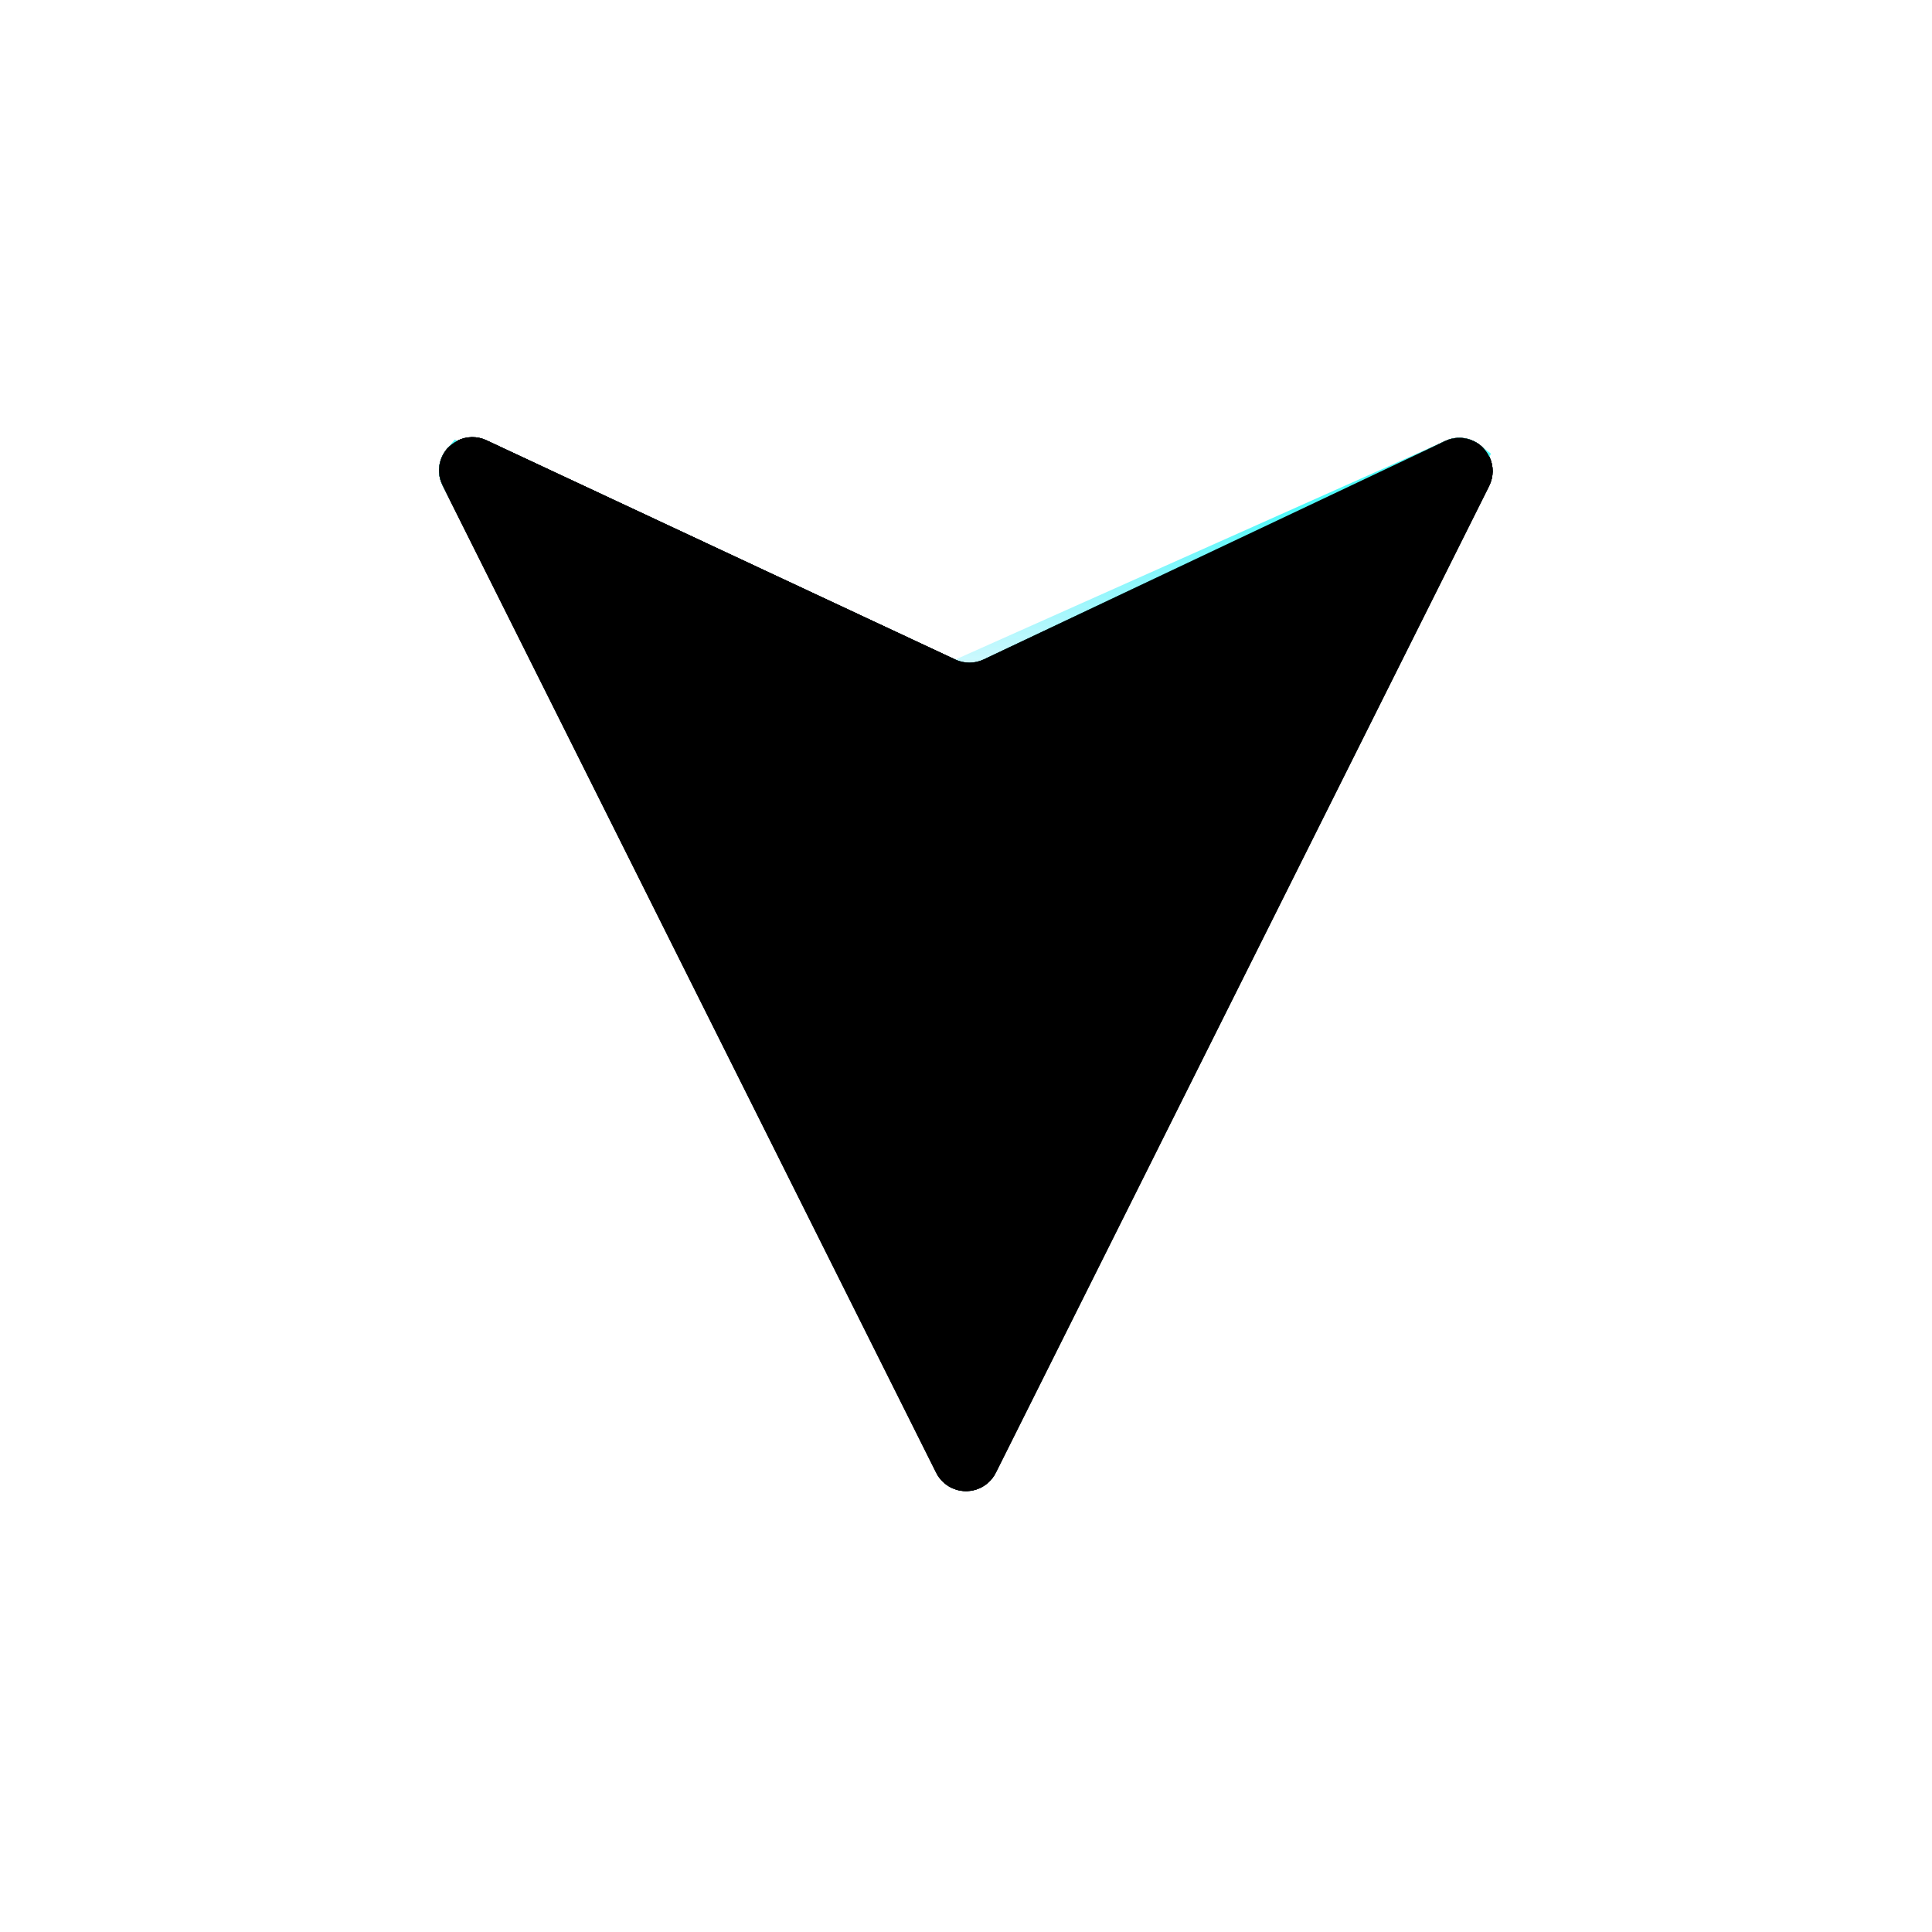 <?xml version="1.0" encoding="UTF-8"?>
<svg width="29px" height="29px" viewBox="0 0 29 29" version="1.1" xmlns="http://www.w3.org/2000/svg" xmlns:xlink="http://www.w3.org/1999/xlink">
    <title>地标指示</title>
    <defs>
        <linearGradient x1="50%" y1="6.888%" x2="50%" y2="100%" id="linearGradient-1">
            <stop stop-color="#86FFFD" stop-opacity="0" offset="0%"></stop>
            <stop stop-color="#6DEEFF" offset="26.364%"></stop>
            <stop stop-color="#21DDFF" offset="39.442%"></stop>
            <stop stop-color="#5CE8FB" stop-opacity="0.164" offset="74.478%"></stop>
            <stop stop-color="#51F9FA" offset="94.02%"></stop>
            <stop stop-color="#4EFEF9" offset="100%"></stop>
        </linearGradient>
        <path d="M8.947,0.894 L16.357,15.715 C16.481,15.962 16.381,16.262 16.134,16.385 C15.997,16.454 15.837,16.456 15.698,16.391 L8.661,13.1 C8.526,13.037 8.37,13.037 8.235,13.101 L1.309,16.38 C1.059,16.498 0.761,16.392 0.643,16.142 C0.577,16.004 0.579,15.842 0.648,15.705 L8.053,0.894 C8.176,0.647 8.477,0.547 8.724,0.671 C8.82,0.719 8.899,0.798 8.947,0.894 Z" id="path-2"></path>
        <filter x="-49.4%" y="-49.3%" width="198.9%" height="198.9%" filterUnits="objectBoundingBox" id="filter-3">
            <feOffset dx="0" dy="0" in="SourceAlpha" result="shadowOffsetOuter1"></feOffset>
            <feGaussianBlur stdDeviation="3" in="shadowOffsetOuter1" result="shadowBlurOuter1"></feGaussianBlur>
            <feComposite in="shadowBlurOuter1" in2="SourceAlpha" operator="out" result="shadowBlurOuter1"></feComposite>
            <feColorMatrix values="0 0 0 0 0.306   0 0 0 0 0.996   0 0 0 0 0.976  0 0 0 1 0" type="matrix" in="shadowBlurOuter1"></feColorMatrix>
        </filter>
        <filter x="-49.4%" y="-49.3%" width="198.9%" height="198.9%" filterUnits="objectBoundingBox" id="filter-4">
            <feGaussianBlur stdDeviation="3" in="SourceAlpha" result="shadowBlurInner1"></feGaussianBlur>
            <feOffset dx="0" dy="0" in="shadowBlurInner1" result="shadowOffsetInner1"></feOffset>
            <feComposite in="shadowOffsetInner1" in2="SourceAlpha" operator="arithmetic" k2="-1" k3="1" result="shadowInnerInner1"></feComposite>
            <feColorMatrix values="0 0 0 0 0.306   0 0 0 0 0.996   0 0 0 0 0.976  0 0 0 1 0" type="matrix" in="shadowInnerInner1"></feColorMatrix>
        </filter>
        <path d="M8.947,0.894 L16.357,15.715 C16.481,15.962 16.381,16.262 16.134,16.385 C15.997,16.454 15.837,16.456 15.698,16.391 L8.661,13.1 C8.526,13.037 8.37,13.037 8.235,13.101 L1.309,16.38 C1.059,16.498 0.761,16.392 0.643,16.142 C0.577,16.004 0.579,15.842 0.648,15.705 L8.053,0.894 C8.176,0.647 8.477,0.547 8.724,0.671 C8.82,0.719 8.899,0.798 8.947,0.894 Z" id="path-5"></path>
        <filter x="-2.4%" y="-2.2%" width="104.8%" height="104.8%" filterUnits="objectBoundingBox" id="filter-6">
            <feGaussianBlur stdDeviation="1" in="SourceAlpha" result="shadowBlurInner1"></feGaussianBlur>
            <feOffset dx="0" dy="0" in="shadowBlurInner1" result="shadowOffsetInner1"></feOffset>
            <feComposite in="shadowOffsetInner1" in2="SourceAlpha" operator="arithmetic" k2="-1" k3="1" result="shadowInnerInner1"></feComposite>
            <feColorMatrix values="0 0 0 0 0.306   0 0 0 0 0.996   0 0 0 0 0.976  0 0 0 1 0" type="matrix" in="shadowInnerInner1"></feColorMatrix>
        </filter>
    </defs>
    <g id="页面-1" stroke="none" stroke-width="1" fill="none" fill-rule="evenodd">
        <g id="切图" transform="translate(-415, -610)">
            <g id="地标指示" transform="translate(421, 616)">
                <g id="三角形" transform="translate(8.5, 8.5) rotate(-180) translate(-8.5, -8.5) ">
                    <use fill="black" fill-opacity="1" filter="url(#filter-3)" xlink:href="#path-2"></use>
                    <use fill="#002B3A" fill-rule="evenodd" xlink:href="#path-2"></use>
                    <use fill="black" fill-opacity="1" filter="url(#filter-4)" xlink:href="#path-2"></use>
                    <path stroke="url(#linearGradient-1)" stroke-width="0.5" d="M8.264,1.03 L16.134,15.826 C16.165,15.888 16.168,15.957 16.147,16.017 C16.137,16.047 16.122,16.074 16.102,16.098 L16.102,16.098 L8.66,12.826 L1.202,16.154 C1.139,16.184 1.071,16.185 1.011,16.164 C0.982,16.154 0.956,16.138 0.932,16.119 L0.932,16.119 L8.264,1.03 Z" stroke-linejoin="square"></path>
                </g>
                <g id="三角形" transform="translate(8.5, 8.5) rotate(-180) translate(-8.5, -8.5) " fill="black" fill-opacity="1">
                    <use filter="url(#filter-6)" xlink:href="#path-5"></use>
                </g>
            </g>
        </g>
    </g>
</svg>